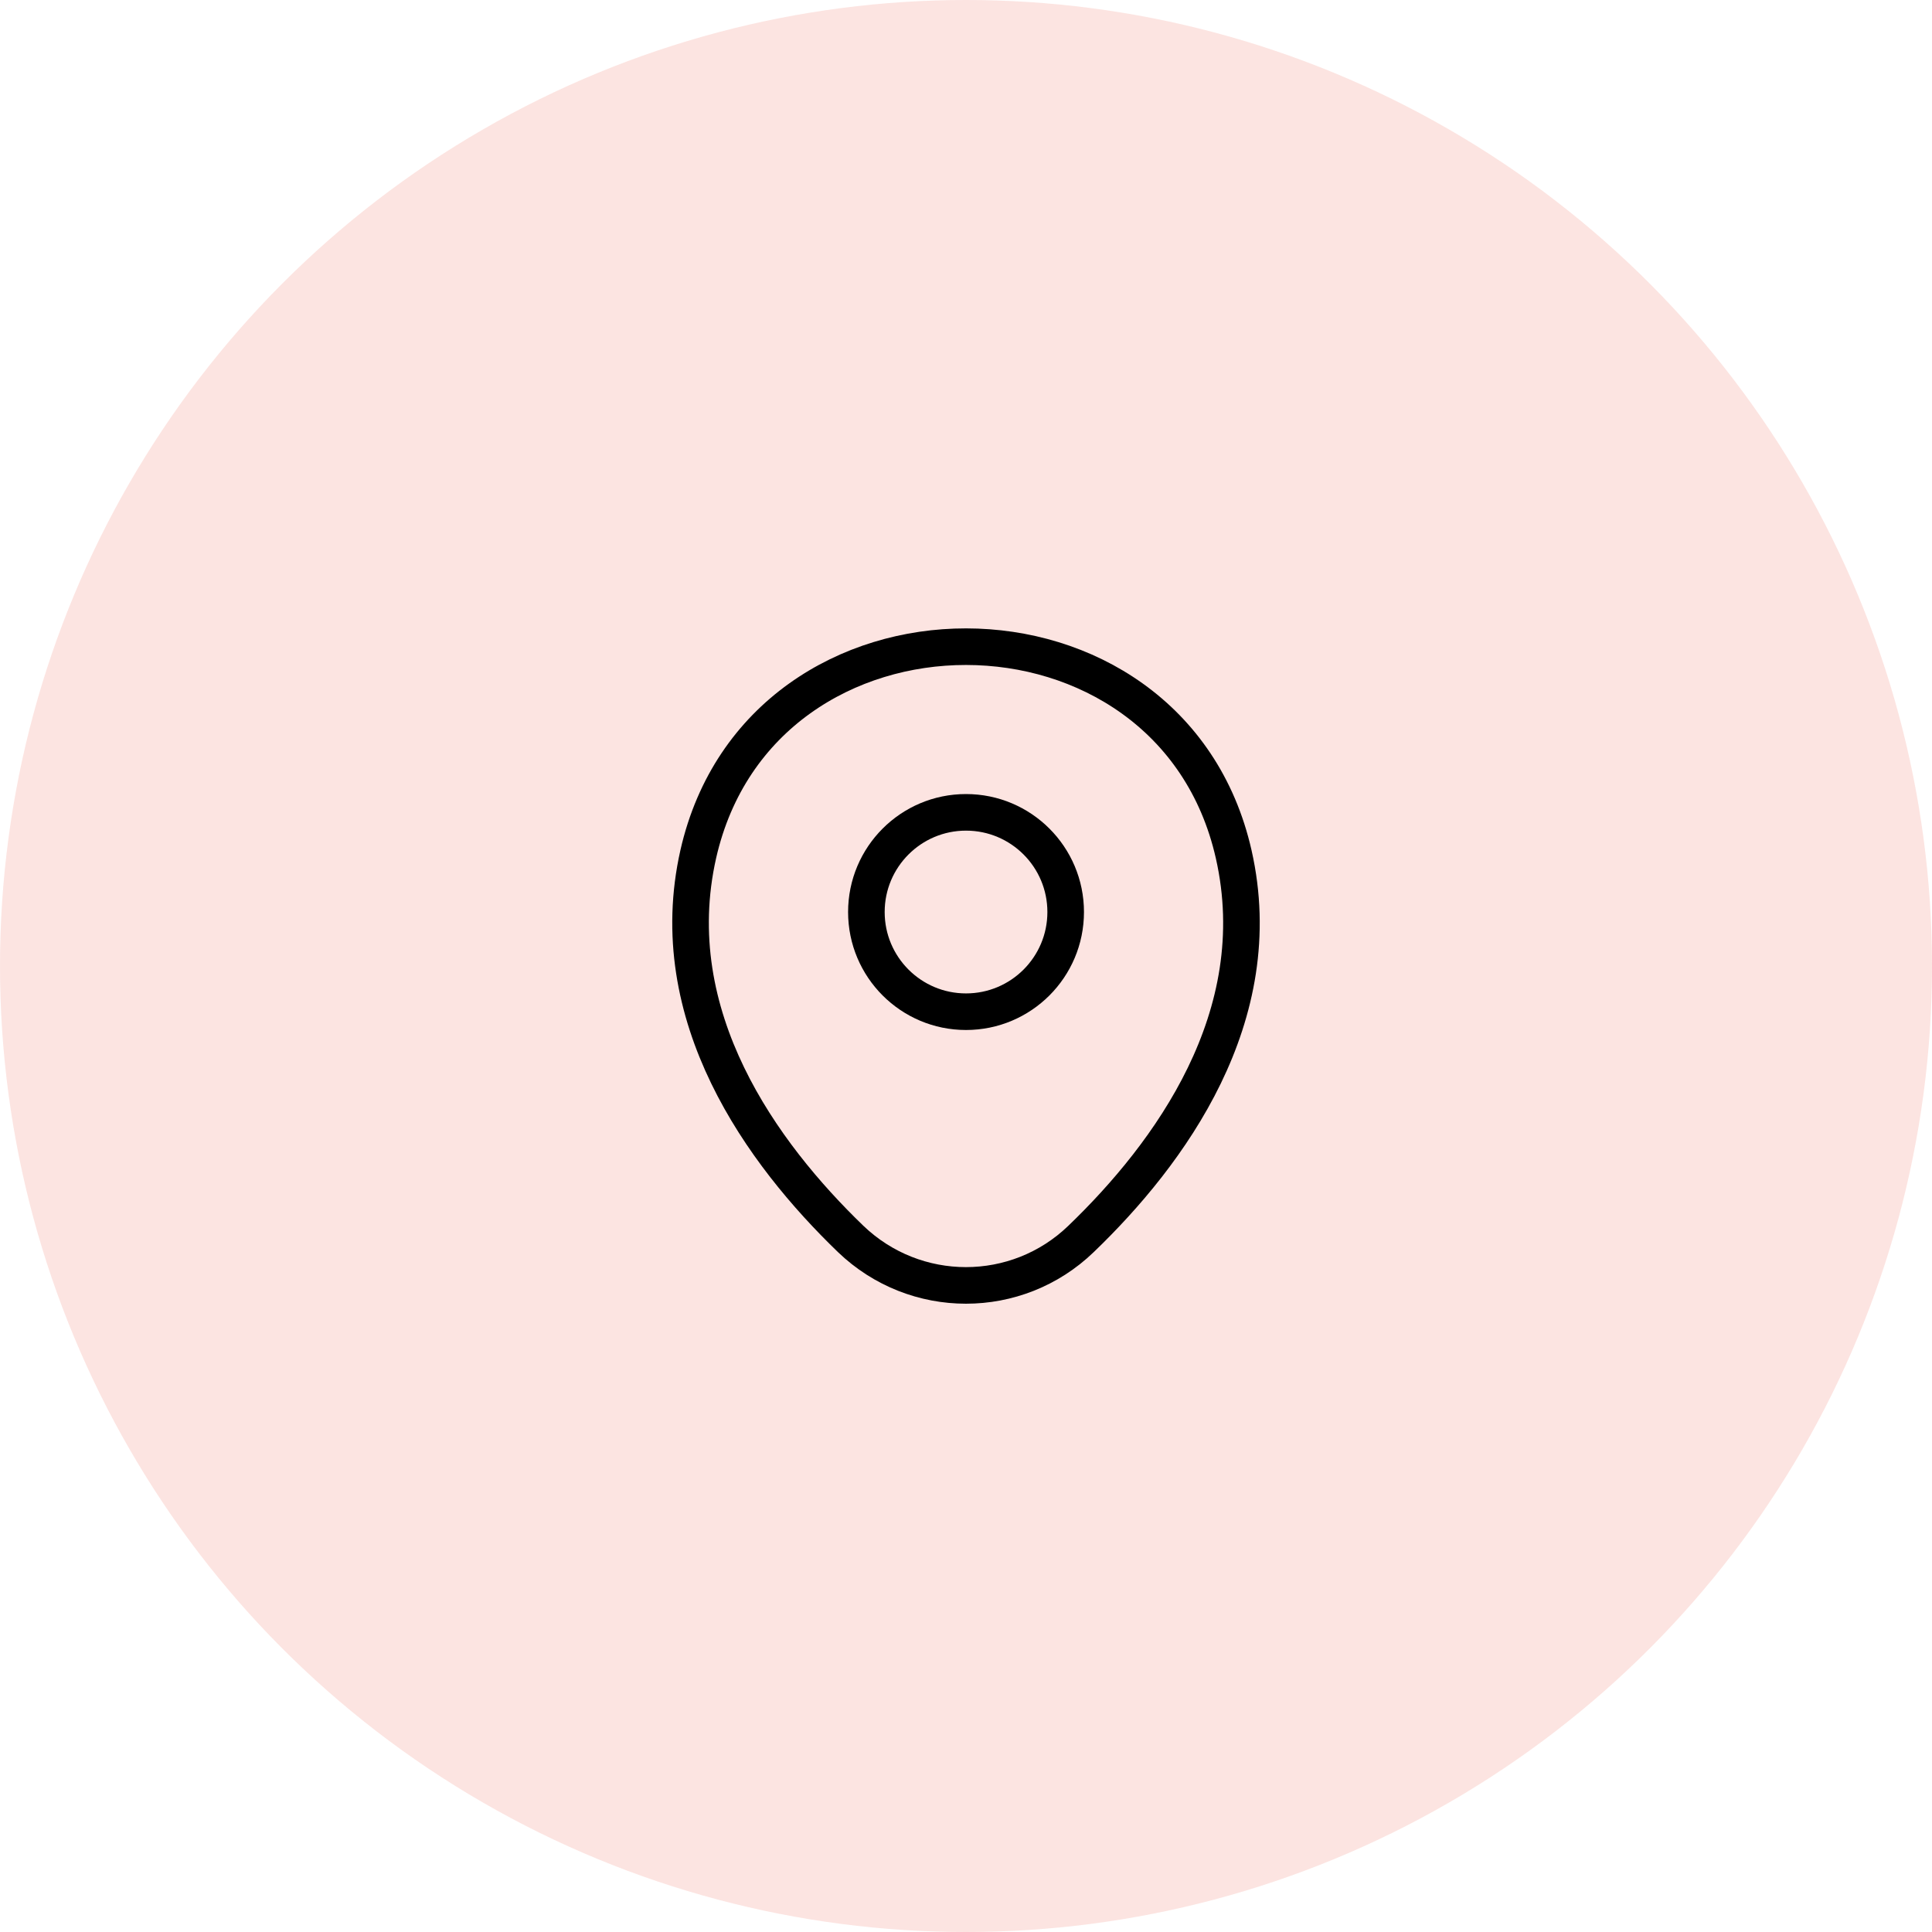 <svg width="32" height="32" viewBox="0 0 32 32" fill="none" xmlns="http://www.w3.org/2000/svg">
<circle cx="16" cy="16" r="16" fill="#F9CDC8" fill-opacity="0.55"/>
<path d="M16 16.757C16.912 16.757 17.651 16.018 17.651 15.106C17.651 14.194 16.912 13.455 16 13.455C15.089 13.455 14.35 14.194 14.35 15.106C14.35 16.018 15.089 16.757 16 16.757Z" stroke="black" stroke-width="0.606"/>
<path d="M11.566 14.145C12.608 9.563 19.397 9.568 20.434 14.15C21.042 16.838 19.37 19.113 17.905 20.521C16.841 21.547 15.159 21.547 14.09 20.521C12.63 19.113 10.958 16.833 11.566 14.145Z" stroke="black" stroke-width="0.606"/>
</svg>
